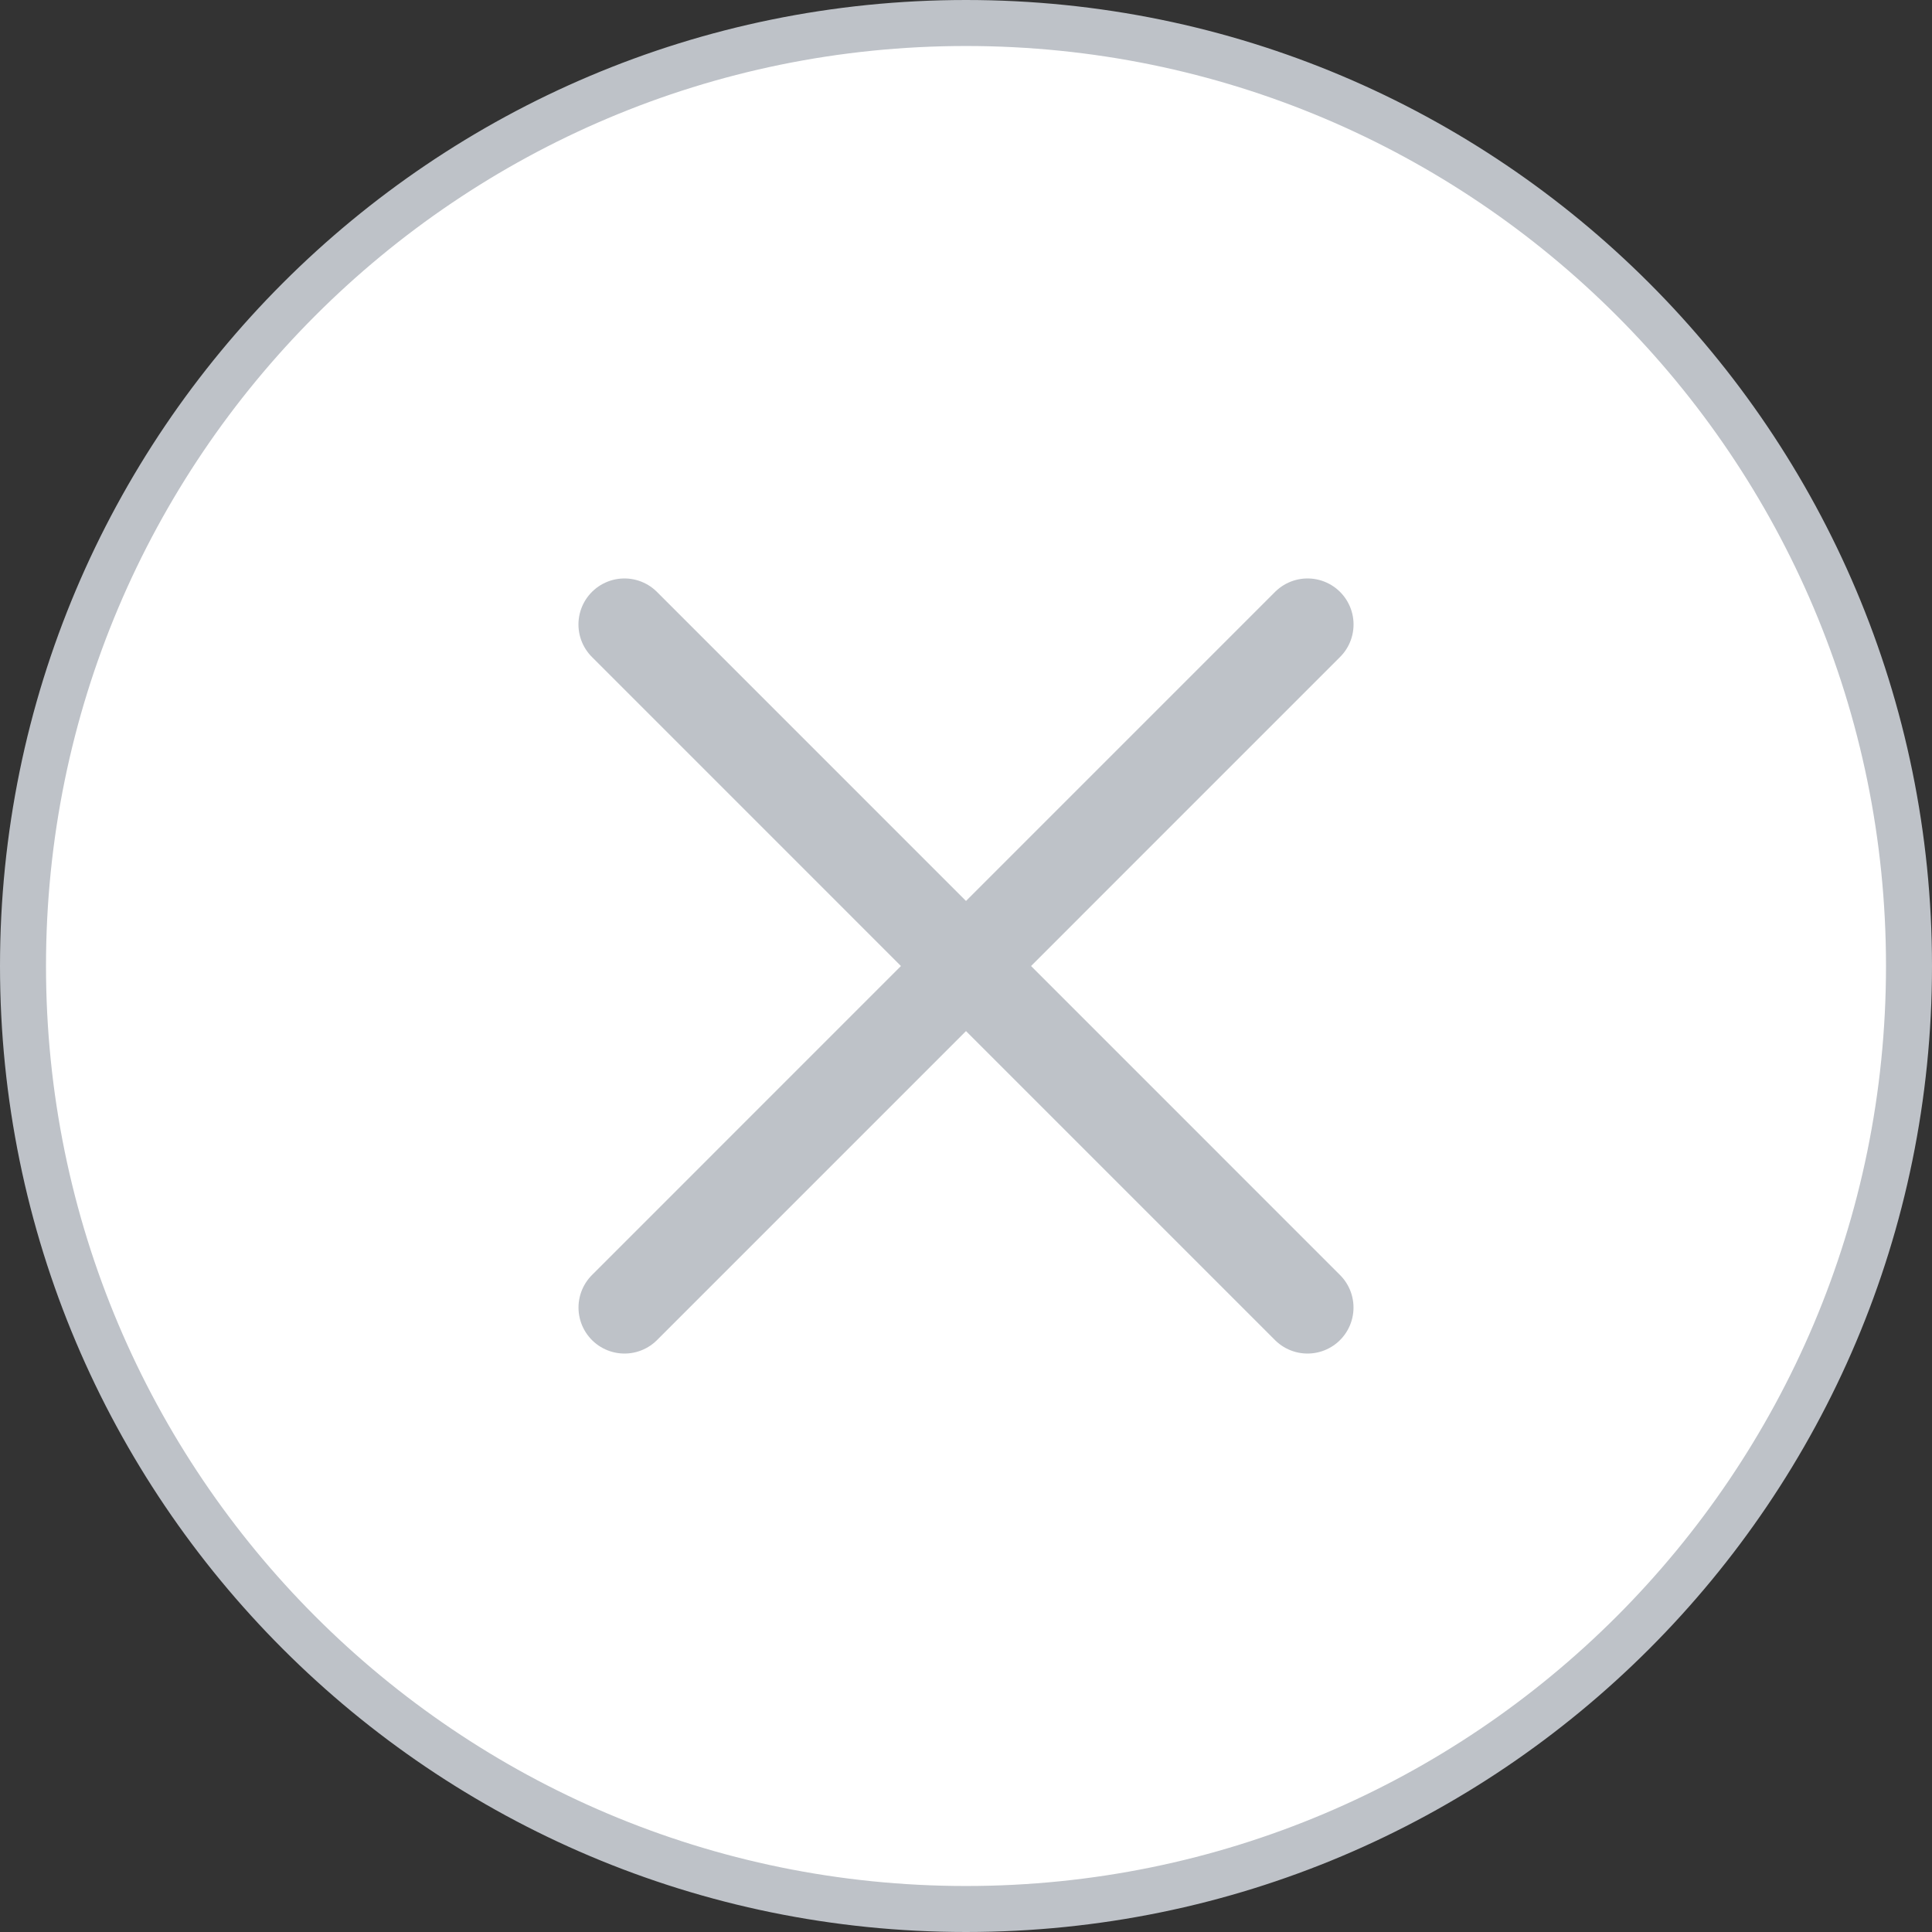 <svg width="42" height="42" viewBox="0 0 42 42" fill="none" xmlns="http://www.w3.org/2000/svg">
<rect x="0" y="0" width="42" height="42" fill="#333333" stroke="none"/>
<path d="M41.5 21C41.5 32.322 32.322 41.5 21 41.5C9.678 41.5 0.5 32.322 0.5 21C0.5 9.678 9.678 0.5 21 0.5C32.322 0.5 41.5 9.678 41.5 21Z" fill="white" stroke="#BEC2C8"/>
<path d="M13.575 13.575L28.424 28.425" stroke="#BEC2C8" stroke-width="2" stroke-linecap="round"/>
<path d="M28.425 13.575L13.576 28.425" stroke="#BEC2C8" stroke-width="2" stroke-linecap="round"/>
</svg>

